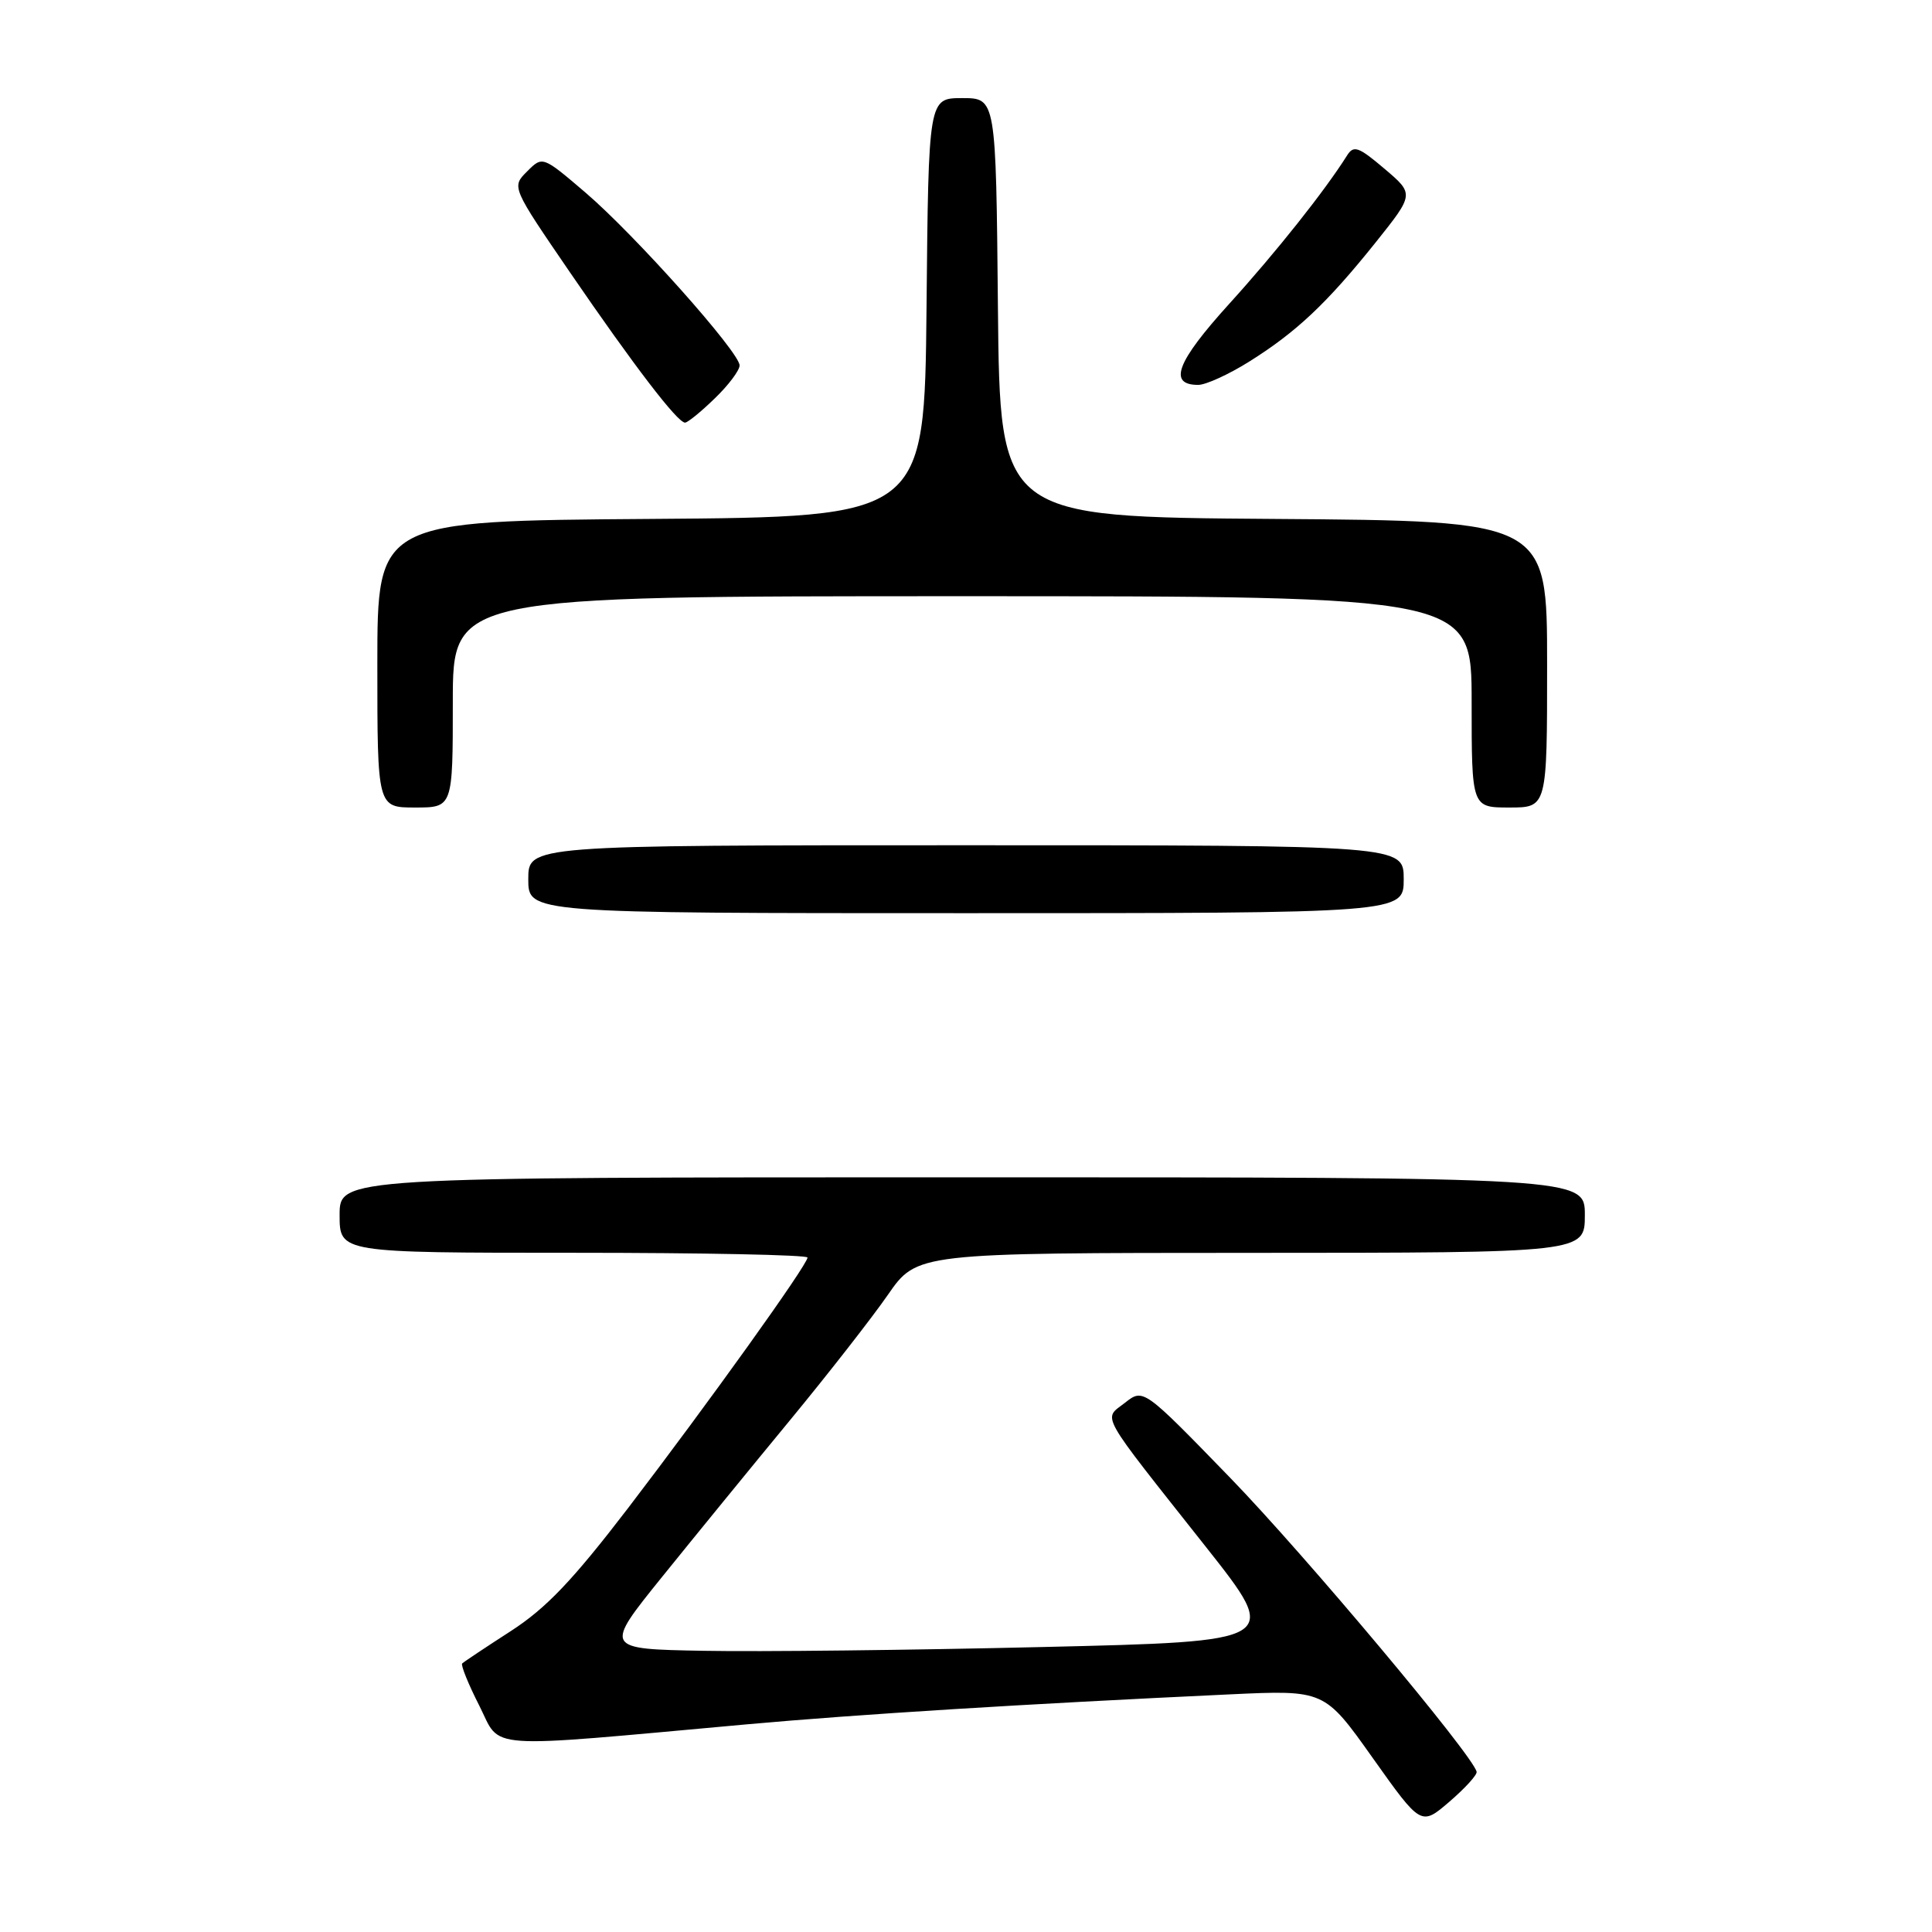 <?xml version="1.0" encoding="UTF-8" standalone="no"?>
<!DOCTYPE svg PUBLIC "-//W3C//DTD SVG 1.1//EN" "http://www.w3.org/Graphics/SVG/1.1/DTD/svg11.dtd" >
<svg xmlns="http://www.w3.org/2000/svg" xmlns:xlink="http://www.w3.org/1999/xlink" version="1.1" viewBox="0 0 256 256">
 <g >
 <path fill="currentColor"
d=" M 195.66 234.77 C 195.19 232.60 172.91 206.03 163.01 195.82 C 151.50 183.96 151.50 183.96 149.07 185.87 C 146.16 188.15 145.36 186.73 159.81 205.00 C 169.69 217.50 169.69 217.50 138.09 218.24 C 120.72 218.65 100.54 218.88 93.26 218.74 C 80.02 218.50 80.02 218.50 87.76 208.91 C 92.02 203.63 99.62 194.32 104.65 188.22 C 109.68 182.12 115.53 174.63 117.65 171.57 C 121.50 166.02 121.50 166.02 165.75 166.01 C 210.00 166.00 210.00 166.00 210.00 161.00 C 210.00 156.00 210.00 156.00 127.50 156.00 C 45.00 156.00 45.00 156.00 45.00 161.00 C 45.00 166.00 45.00 166.00 76.00 166.00 C 93.05 166.00 107.00 166.28 107.00 166.63 C 107.00 167.58 93.90 185.87 83.20 199.86 C 75.88 209.41 72.37 213.10 67.68 216.13 C 64.35 218.28 61.45 220.21 61.24 220.42 C 61.04 220.63 62.05 223.15 63.51 226.01 C 66.49 231.91 63.41 231.70 99.00 228.48 C 113.77 227.15 135.67 225.79 163.00 224.51 C 175.50 223.93 175.50 223.93 181.90 232.95 C 188.30 241.96 188.30 241.96 192.06 238.73 C 194.13 236.95 195.75 235.17 195.66 234.77 Z  M 186.00 116.50 C 186.00 112.00 186.00 112.00 128.00 112.00 C 70.00 112.00 70.00 112.00 70.00 116.50 C 70.00 121.00 70.00 121.00 128.00 121.00 C 186.00 121.00 186.00 121.00 186.00 116.50 Z  M 60.00 93.00 C 60.00 79.00 60.00 79.00 127.50 79.00 C 195.00 79.00 195.00 79.00 195.00 93.00 C 195.00 107.00 195.00 107.00 200.00 107.00 C 205.00 107.00 205.00 107.00 205.00 88.01 C 205.00 69.02 205.00 69.02 168.75 68.76 C 132.50 68.50 132.50 68.50 132.23 40.75 C 131.97 13.00 131.97 13.00 127.50 13.00 C 123.03 13.00 123.03 13.00 122.77 40.75 C 122.50 68.50 122.50 68.50 86.25 68.76 C 50.00 69.02 50.00 69.02 50.00 88.01 C 50.00 107.00 50.00 107.00 55.00 107.00 C 60.00 107.00 60.00 107.00 60.00 93.00 Z  M 94.70 52.80 C 96.52 51.05 98.00 49.08 98.00 48.42 C 98.00 46.68 84.12 31.11 77.57 25.51 C 71.89 20.66 71.89 20.66 69.84 22.72 C 67.78 24.77 67.78 24.77 75.56 36.14 C 84.02 48.49 89.77 56.00 90.77 56.00 C 91.12 56.00 92.89 54.56 94.70 52.80 Z  M 165.55 47.90 C 171.79 43.99 175.83 40.18 182.29 32.11 C 187.40 25.71 187.40 25.71 183.45 22.36 C 180.02 19.45 179.37 19.21 178.50 20.59 C 175.55 25.28 169.11 33.39 162.86 40.28 C 155.90 47.96 154.74 51.00 158.77 51.00 C 159.78 51.00 162.83 49.61 165.55 47.90 Z "/>
</g>
</svg>
